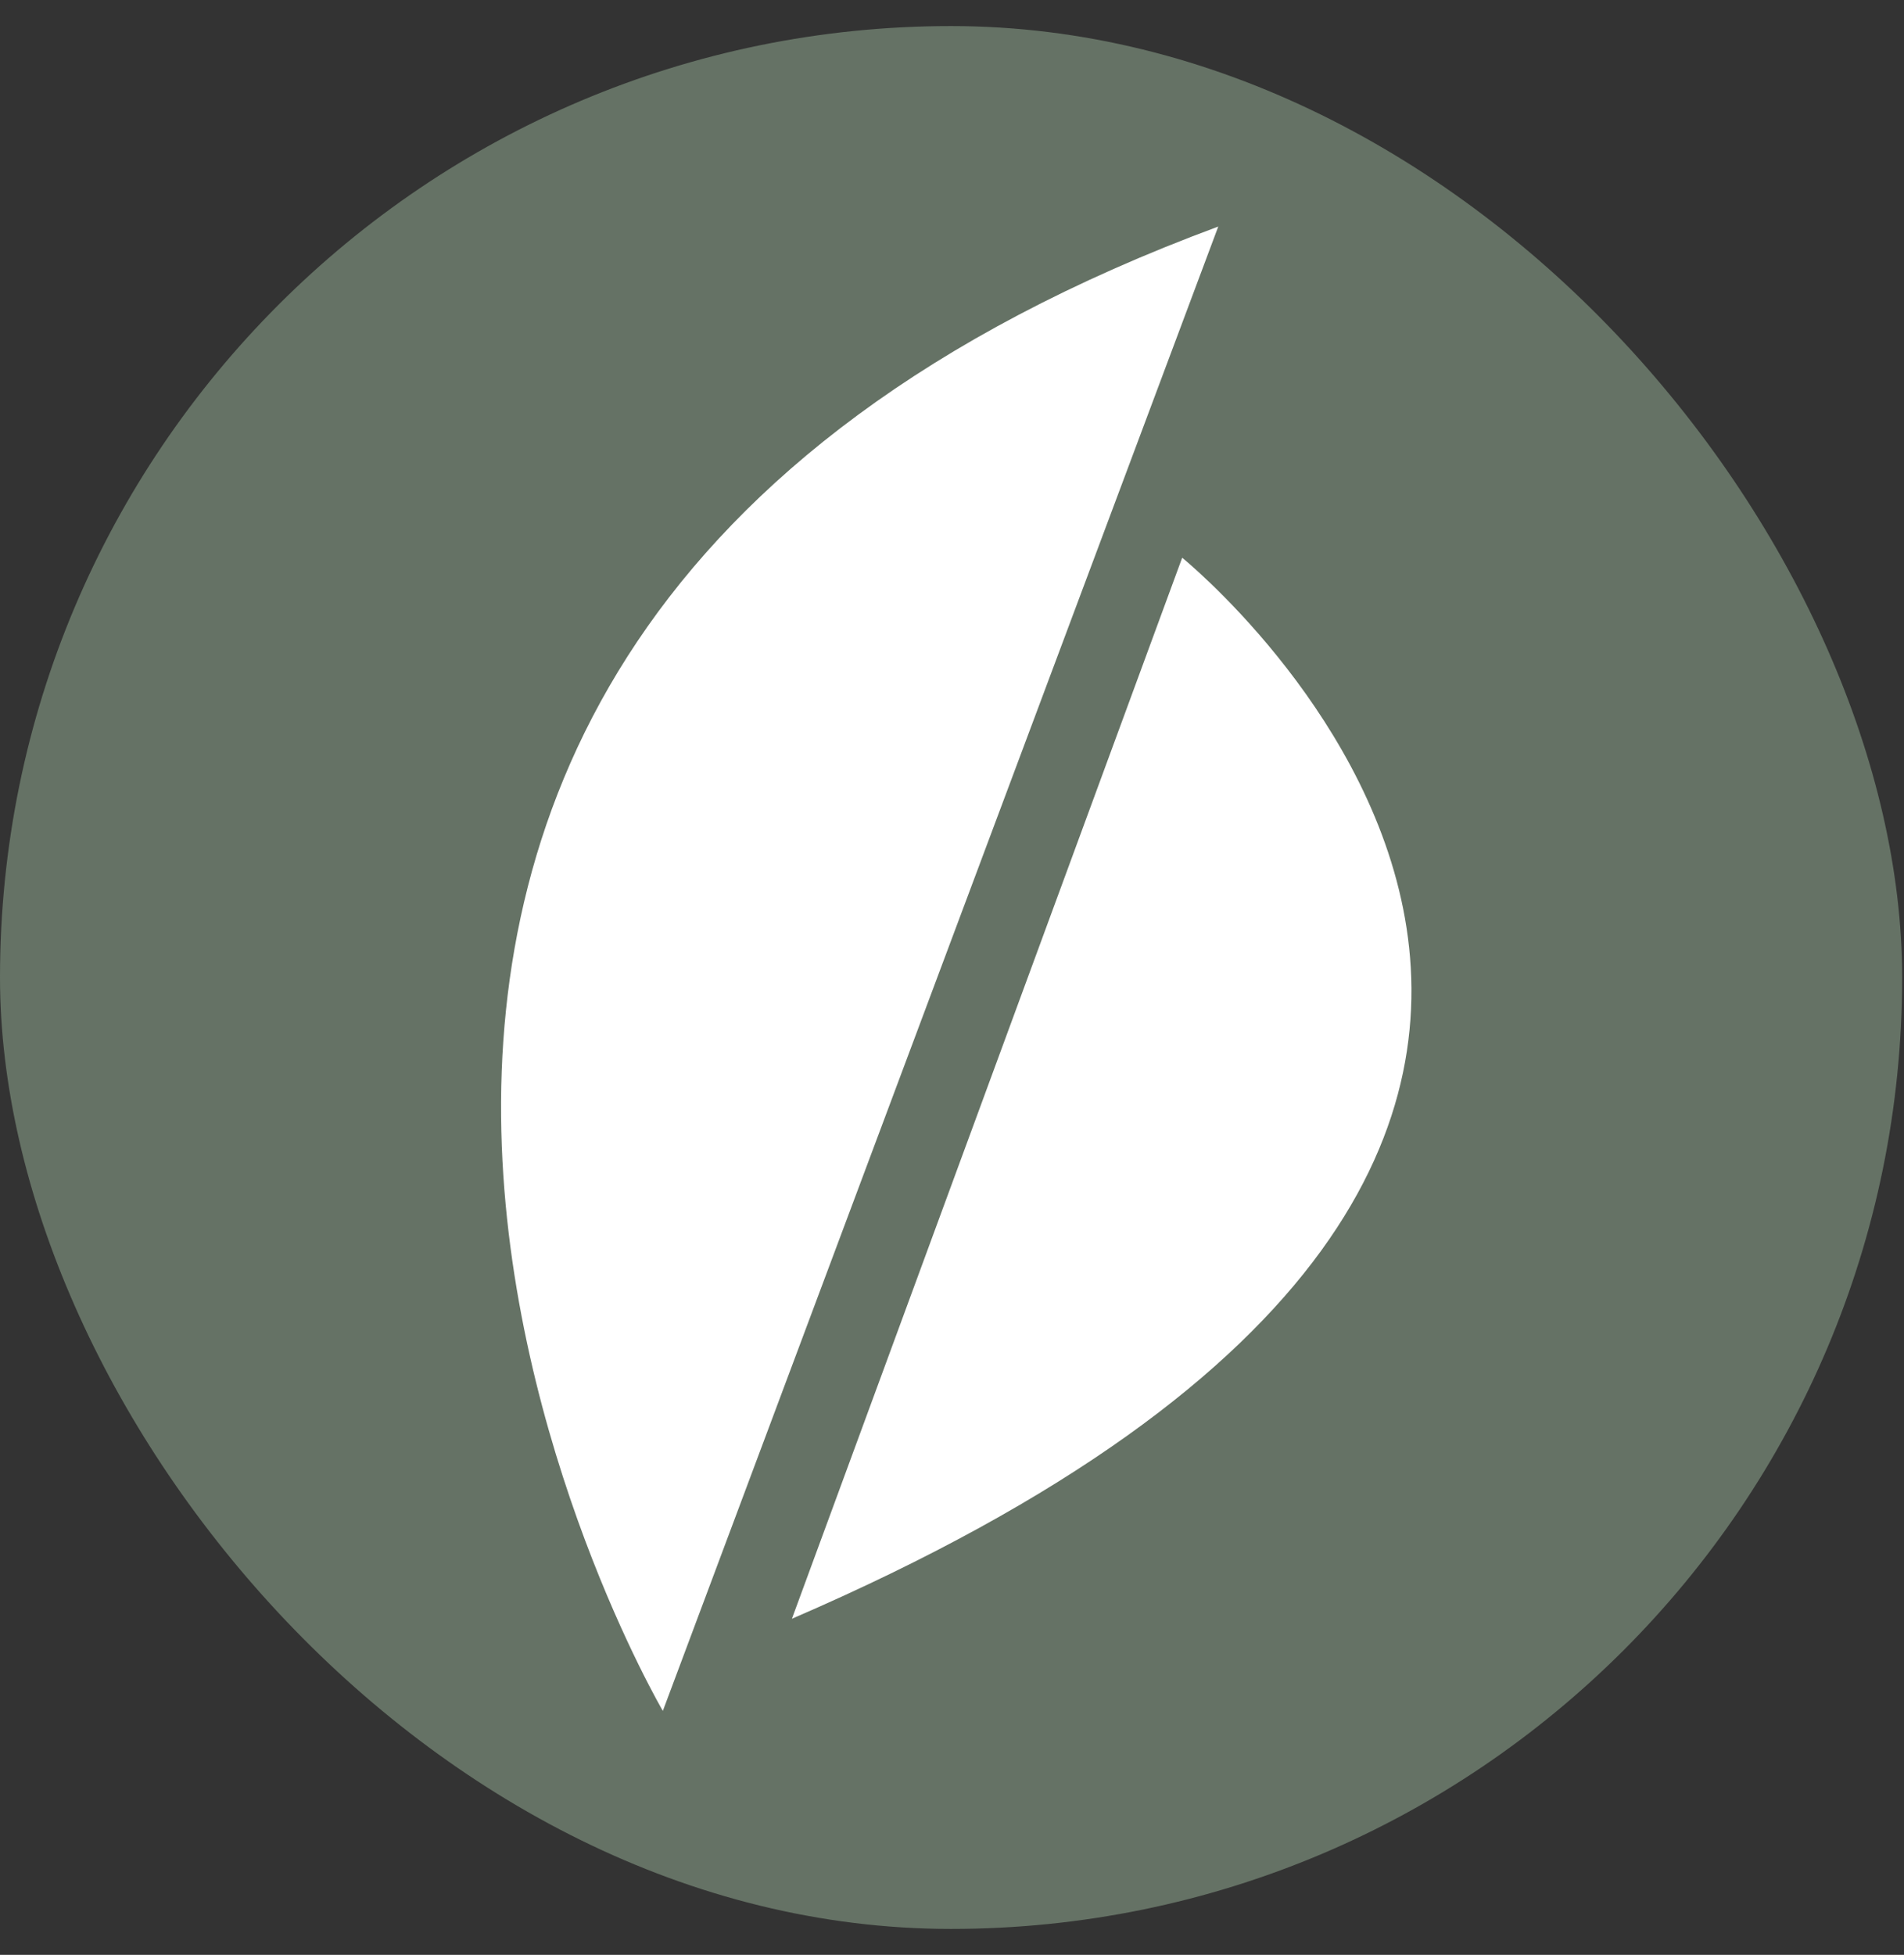 <svg width="38" height="39" viewBox="0 0 38 39" fill="none" xmlns="http://www.w3.org/2000/svg">
<rect x="0" y="0" width="38" height="39" fill="#333333" stroke="none"/>
<rect y="0.52" width="37.963" height="37.963" rx="18.981" fill="#657265"/>
<path d="M24.314 4.52L13.229 34.133C13.229 34.133 0.939 13.167 24.314 4.52Z" fill="white"/>
<path d="M15.805 32.295L23.594 11.127C23.594 11.127 37.95 22.74 15.805 32.295Z" fill="white"/>
</svg>
